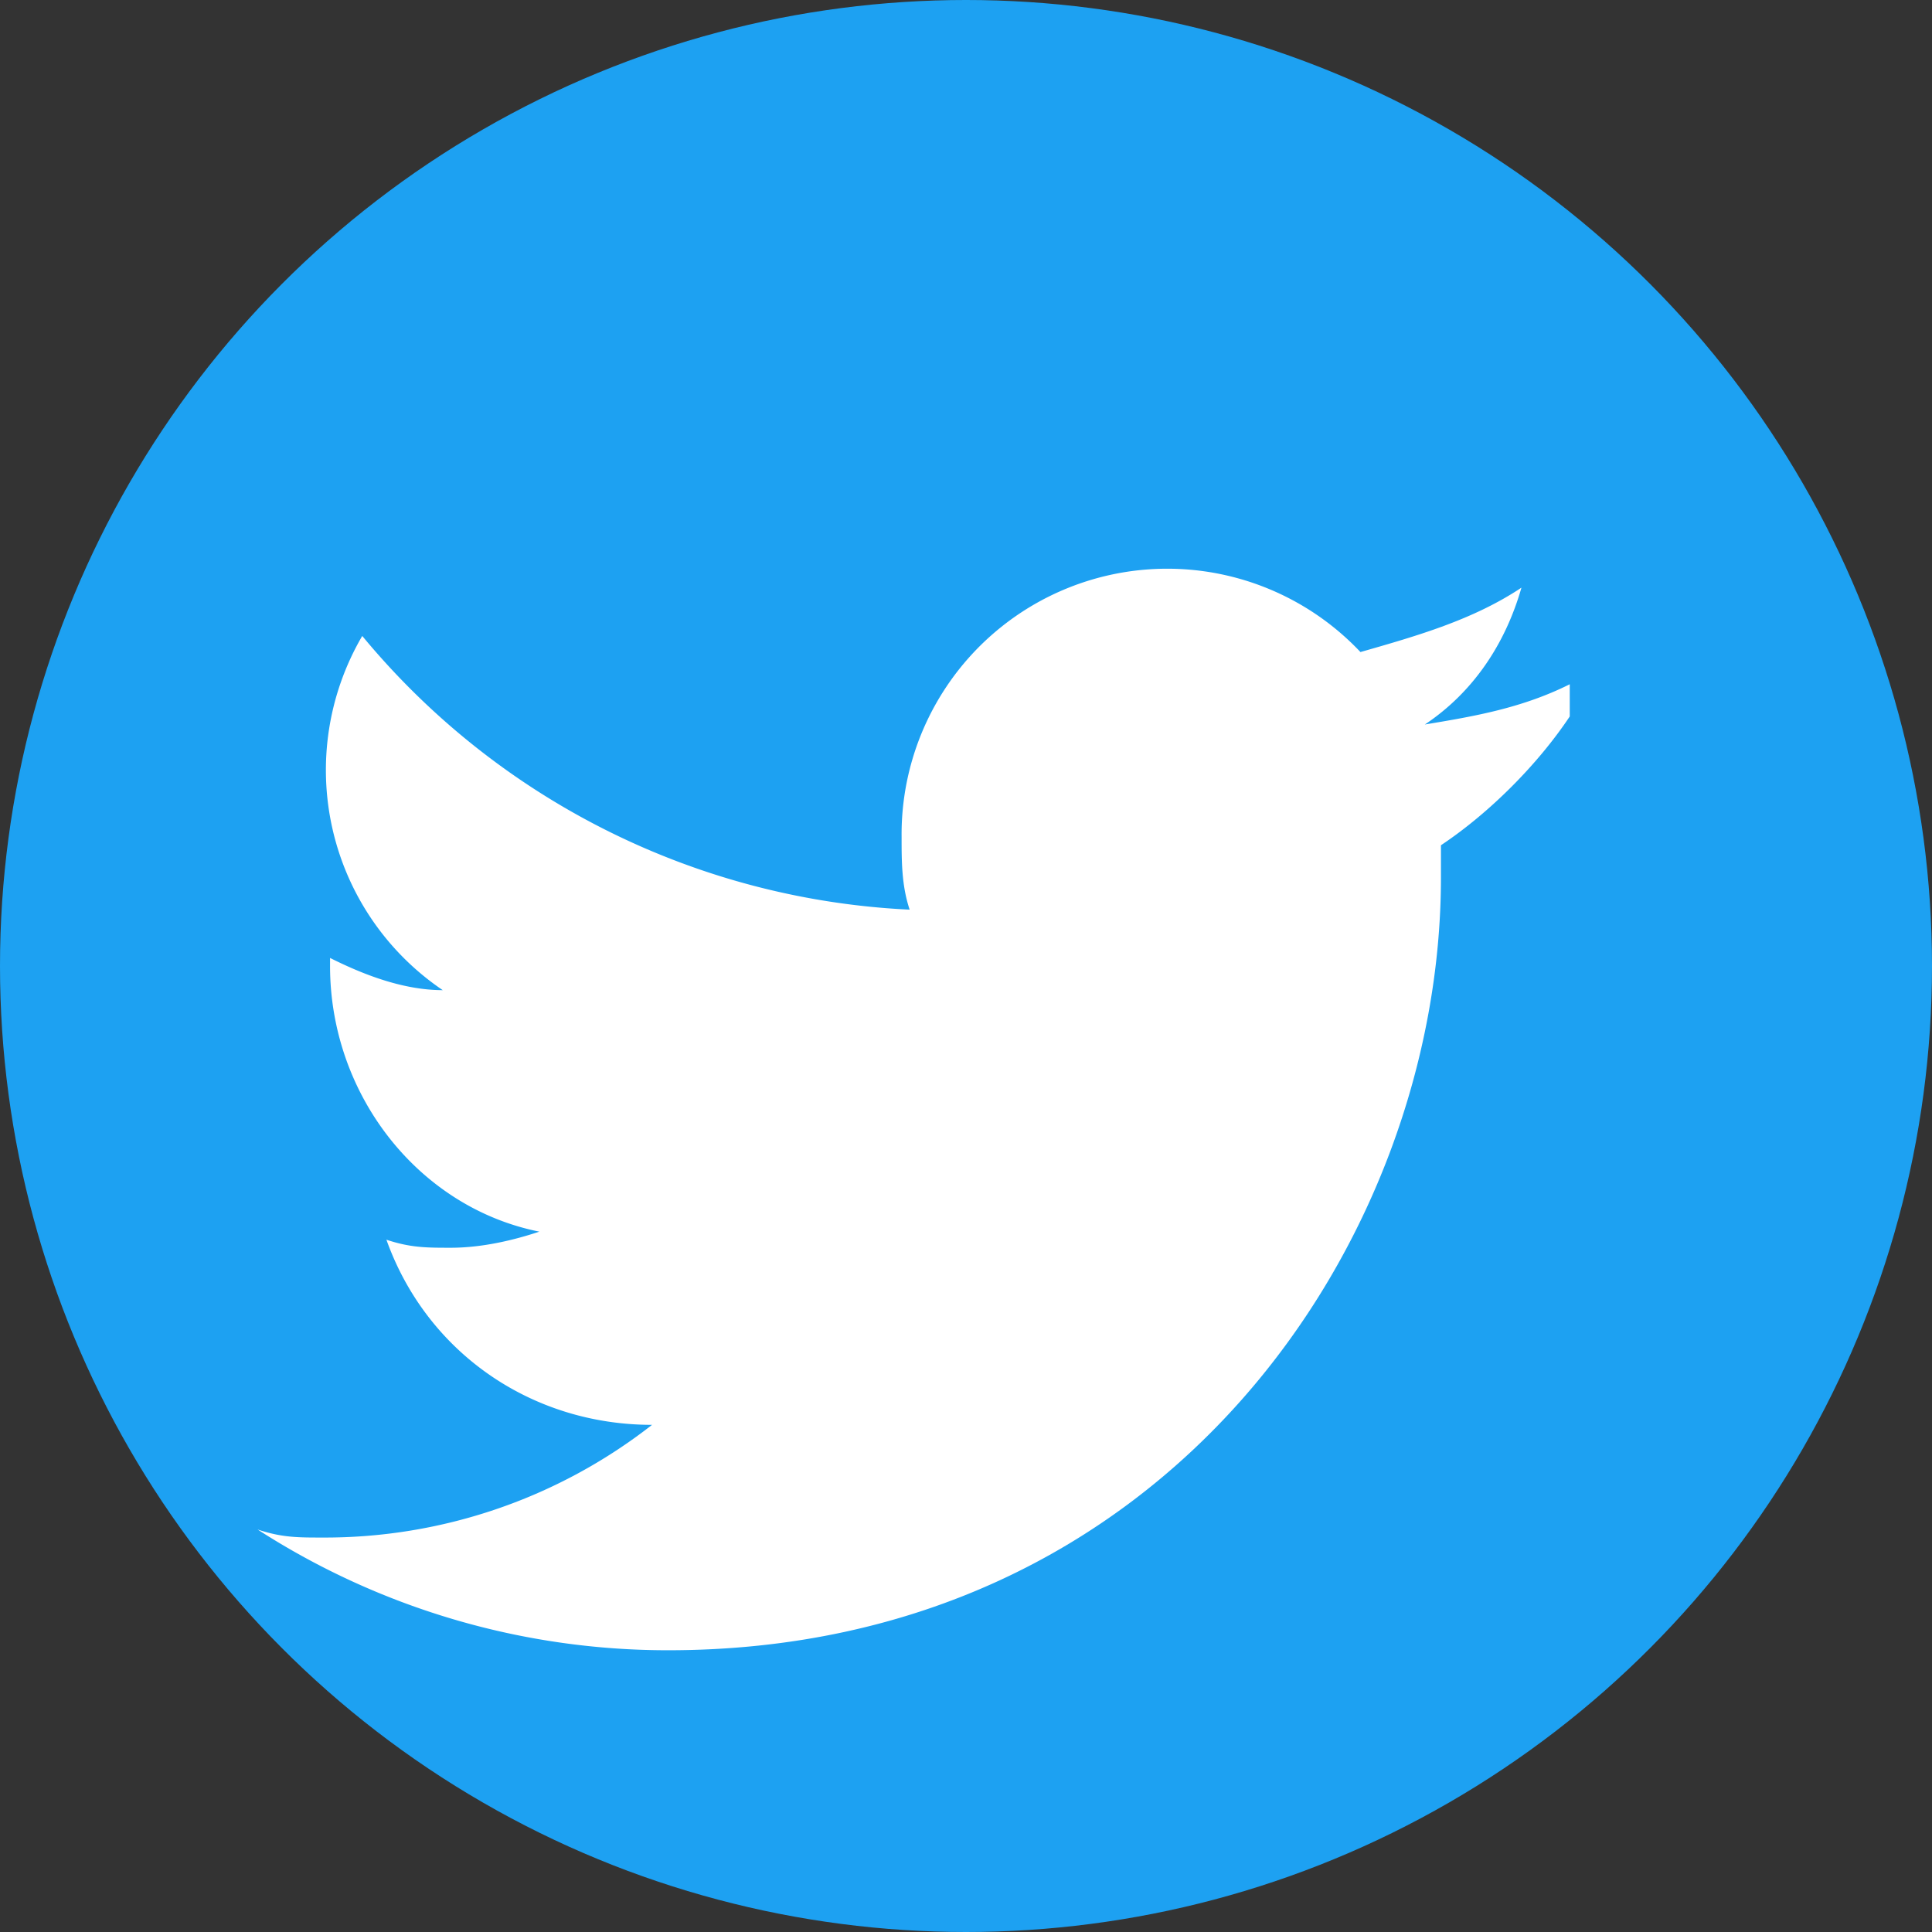 <svg xmlns="http://www.w3.org/2000/svg" viewBox="0 0 24 24">
  <rect x="0" y="0" width="24" height="24" fill="#333333" stroke="none"/>
  <circle cx="12" cy="12" r="12" fill="#1DA1F2"/>
  <path d="M19.5 8.5c-.6.3-1.2.4-1.8.5.6-.4 1-1 1.2-1.7-.6.4-1.3.6-2 .8a3.3 3.3 0 0 0-5.7 2.3c0 .3 0 .6.1.9a9.4 9.4 0 0 1-6.8-3.4 3.3 3.3 0 0 0 1 4.4c-.5 0-1-.2-1.4-.4v.1c0 1.6 1.1 3 2.6 3.3-.3.1-.7.2-1.1.2-.3 0-.5 0-.8-.1.5 1.4 1.8 2.3 3.3 2.3a6.6 6.6 0 0 1-4.1 1.4c-.3 0-.5 0-.8-.1a9.4 9.4 0 0 0 5.1 1.5c6.2 0 9.6-5.1 9.6-9.6v-.4c.6-.4 1.2-1 1.6-1.6z" fill="white"/>
</svg>
